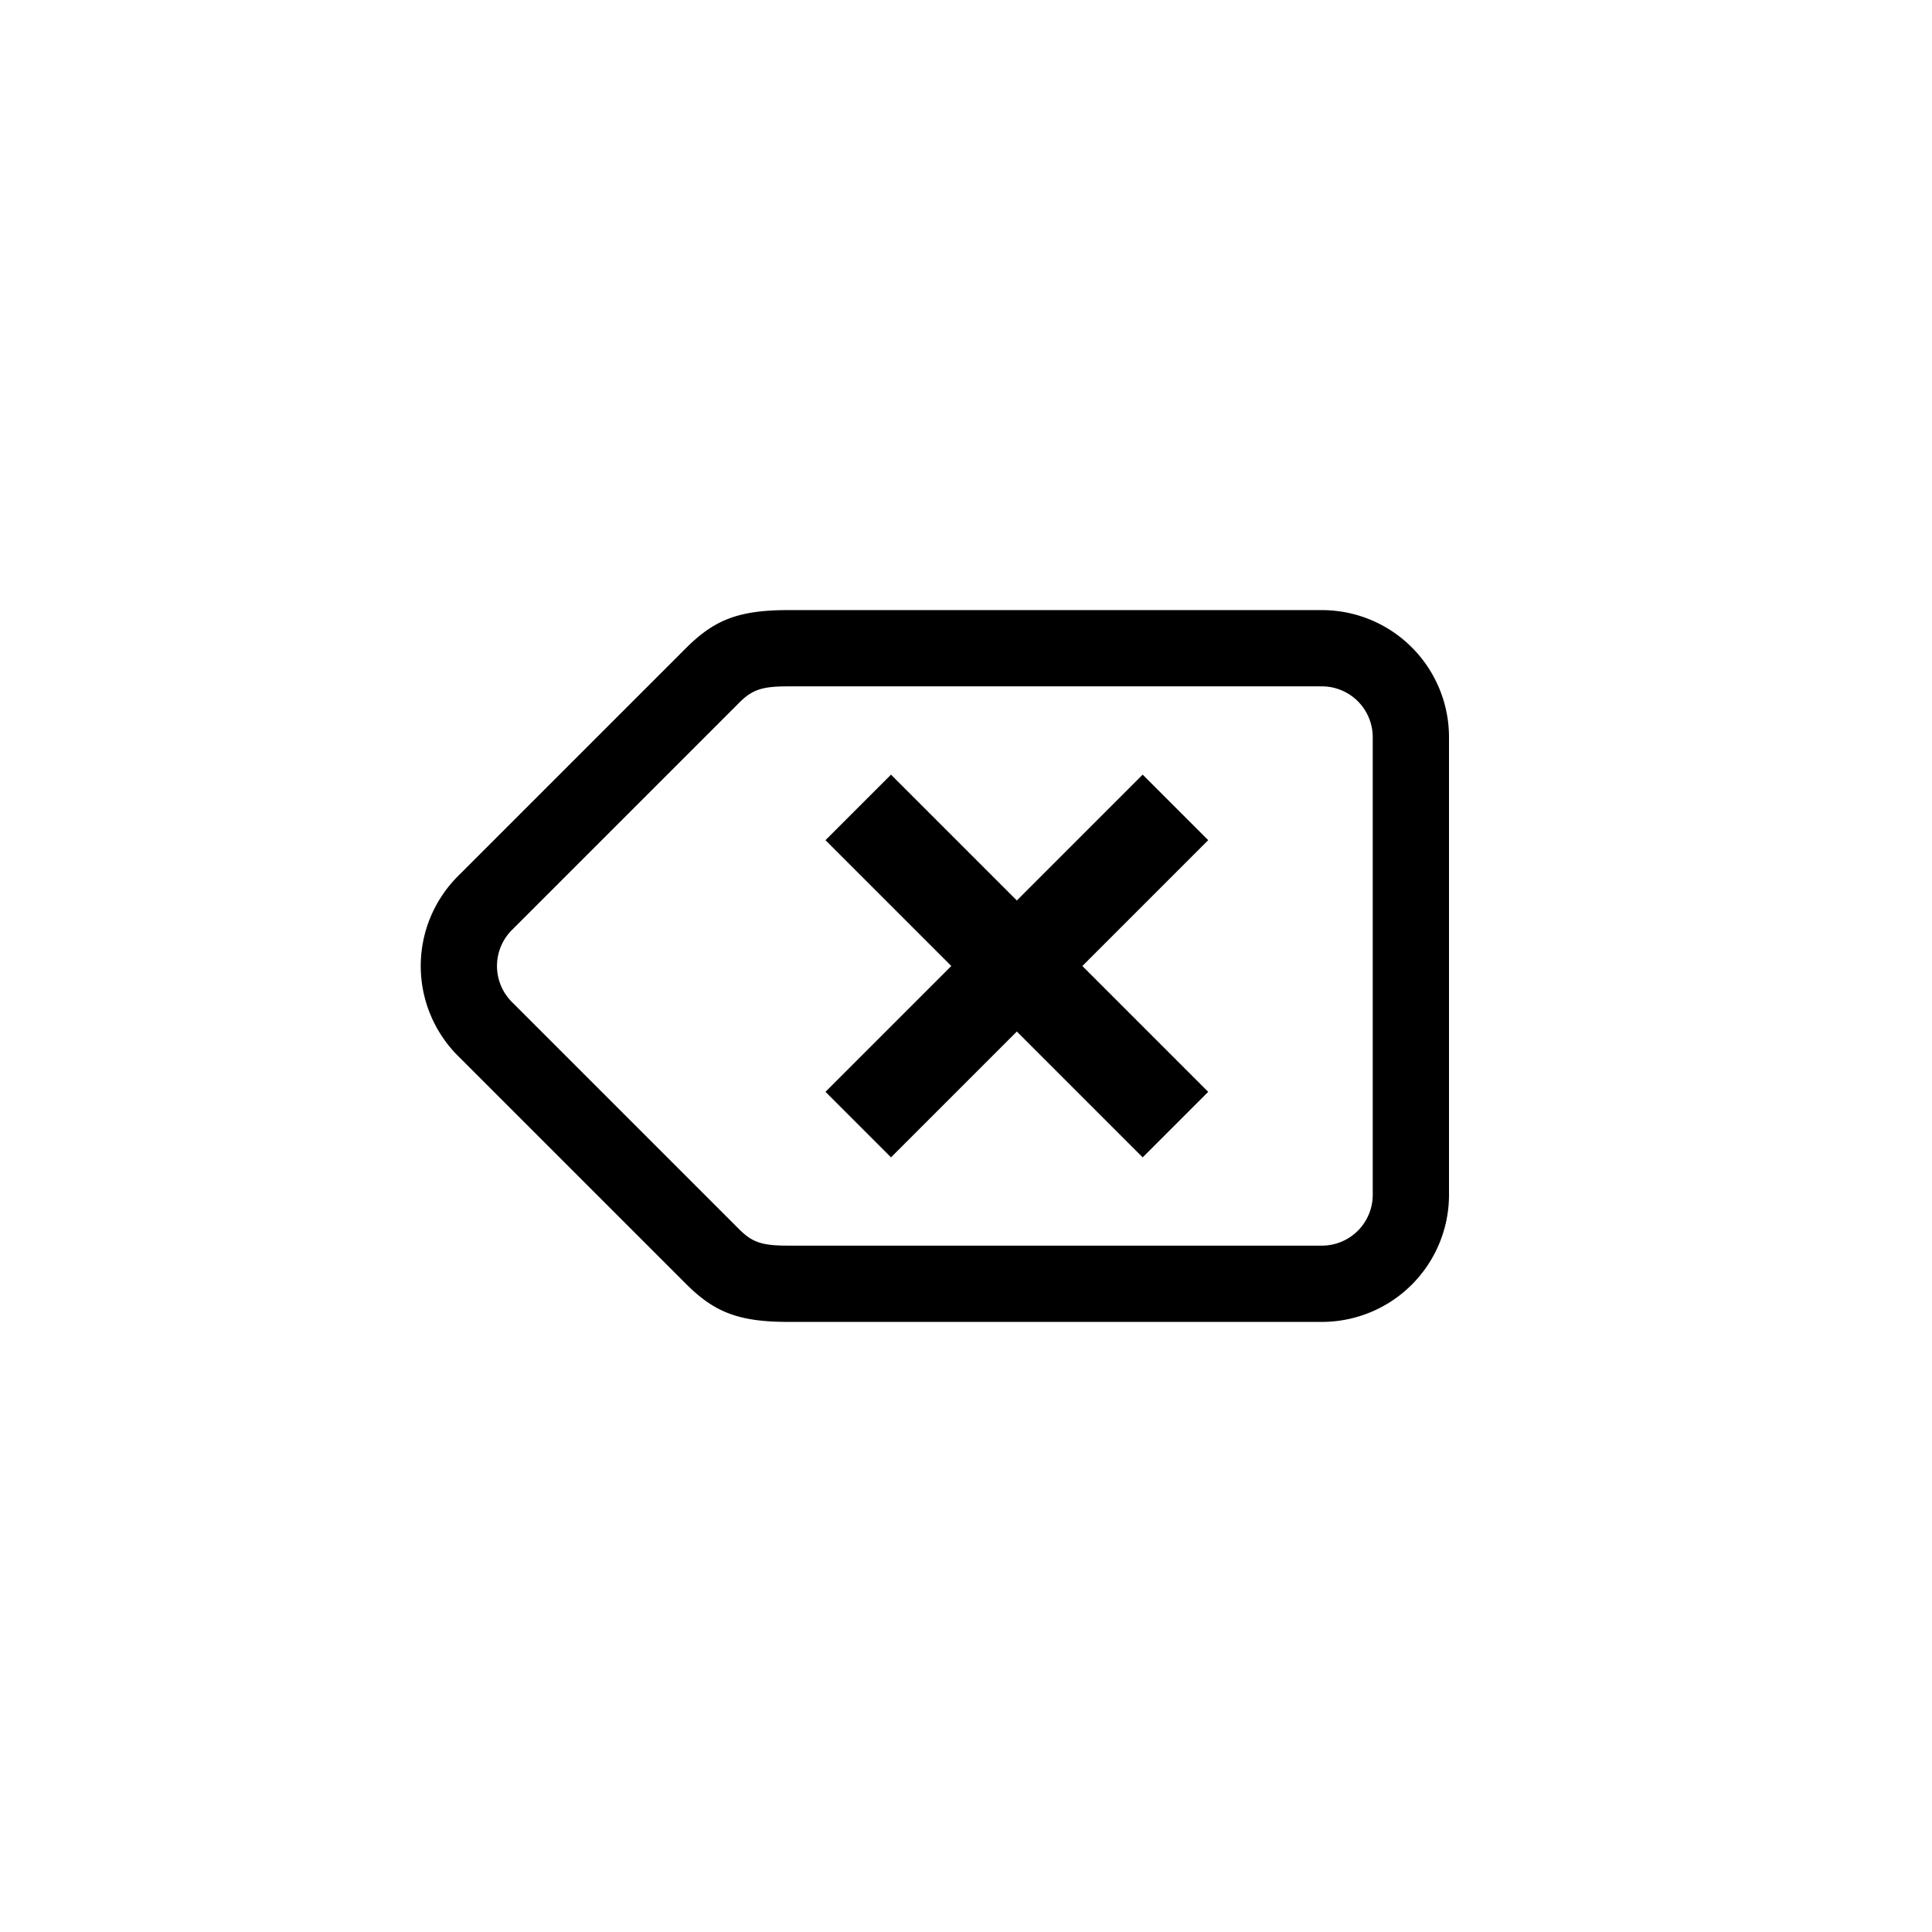 <svg xmlns="http://www.w3.org/2000/svg" baseProfile="full" viewBox="0 0 76.00 76.00"><path d="M47.528 42.95L42.578 38l4.95-4.95-2.578-2.578-4.95 4.95-4.95-4.95-2.578 2.578 4.95 4.95-4.95 4.95 2.578 2.578 4.95-4.95 4.95 4.95 2.578-2.578zm-29.513-1.415l8.95 8.95C28.068 51.59 29 52 31 52h21a5 5 0 0 0 5-5V29a5 5 0 0 0-5-5H31c-2 0-2.932.411-4.035 1.515l-8.95 8.95a5 5 0 0 0 0 7.07zM31 49c-1 0-1.395-.117-1.914-.636l-8.95-8.95a2 2 0 0 1 0-2.828l8.95-8.95C29.605 27.118 30 27 31 27h21a2 2 0 0 1 2 2v18a2 2 0 0 1-2 2H31z"/></svg>